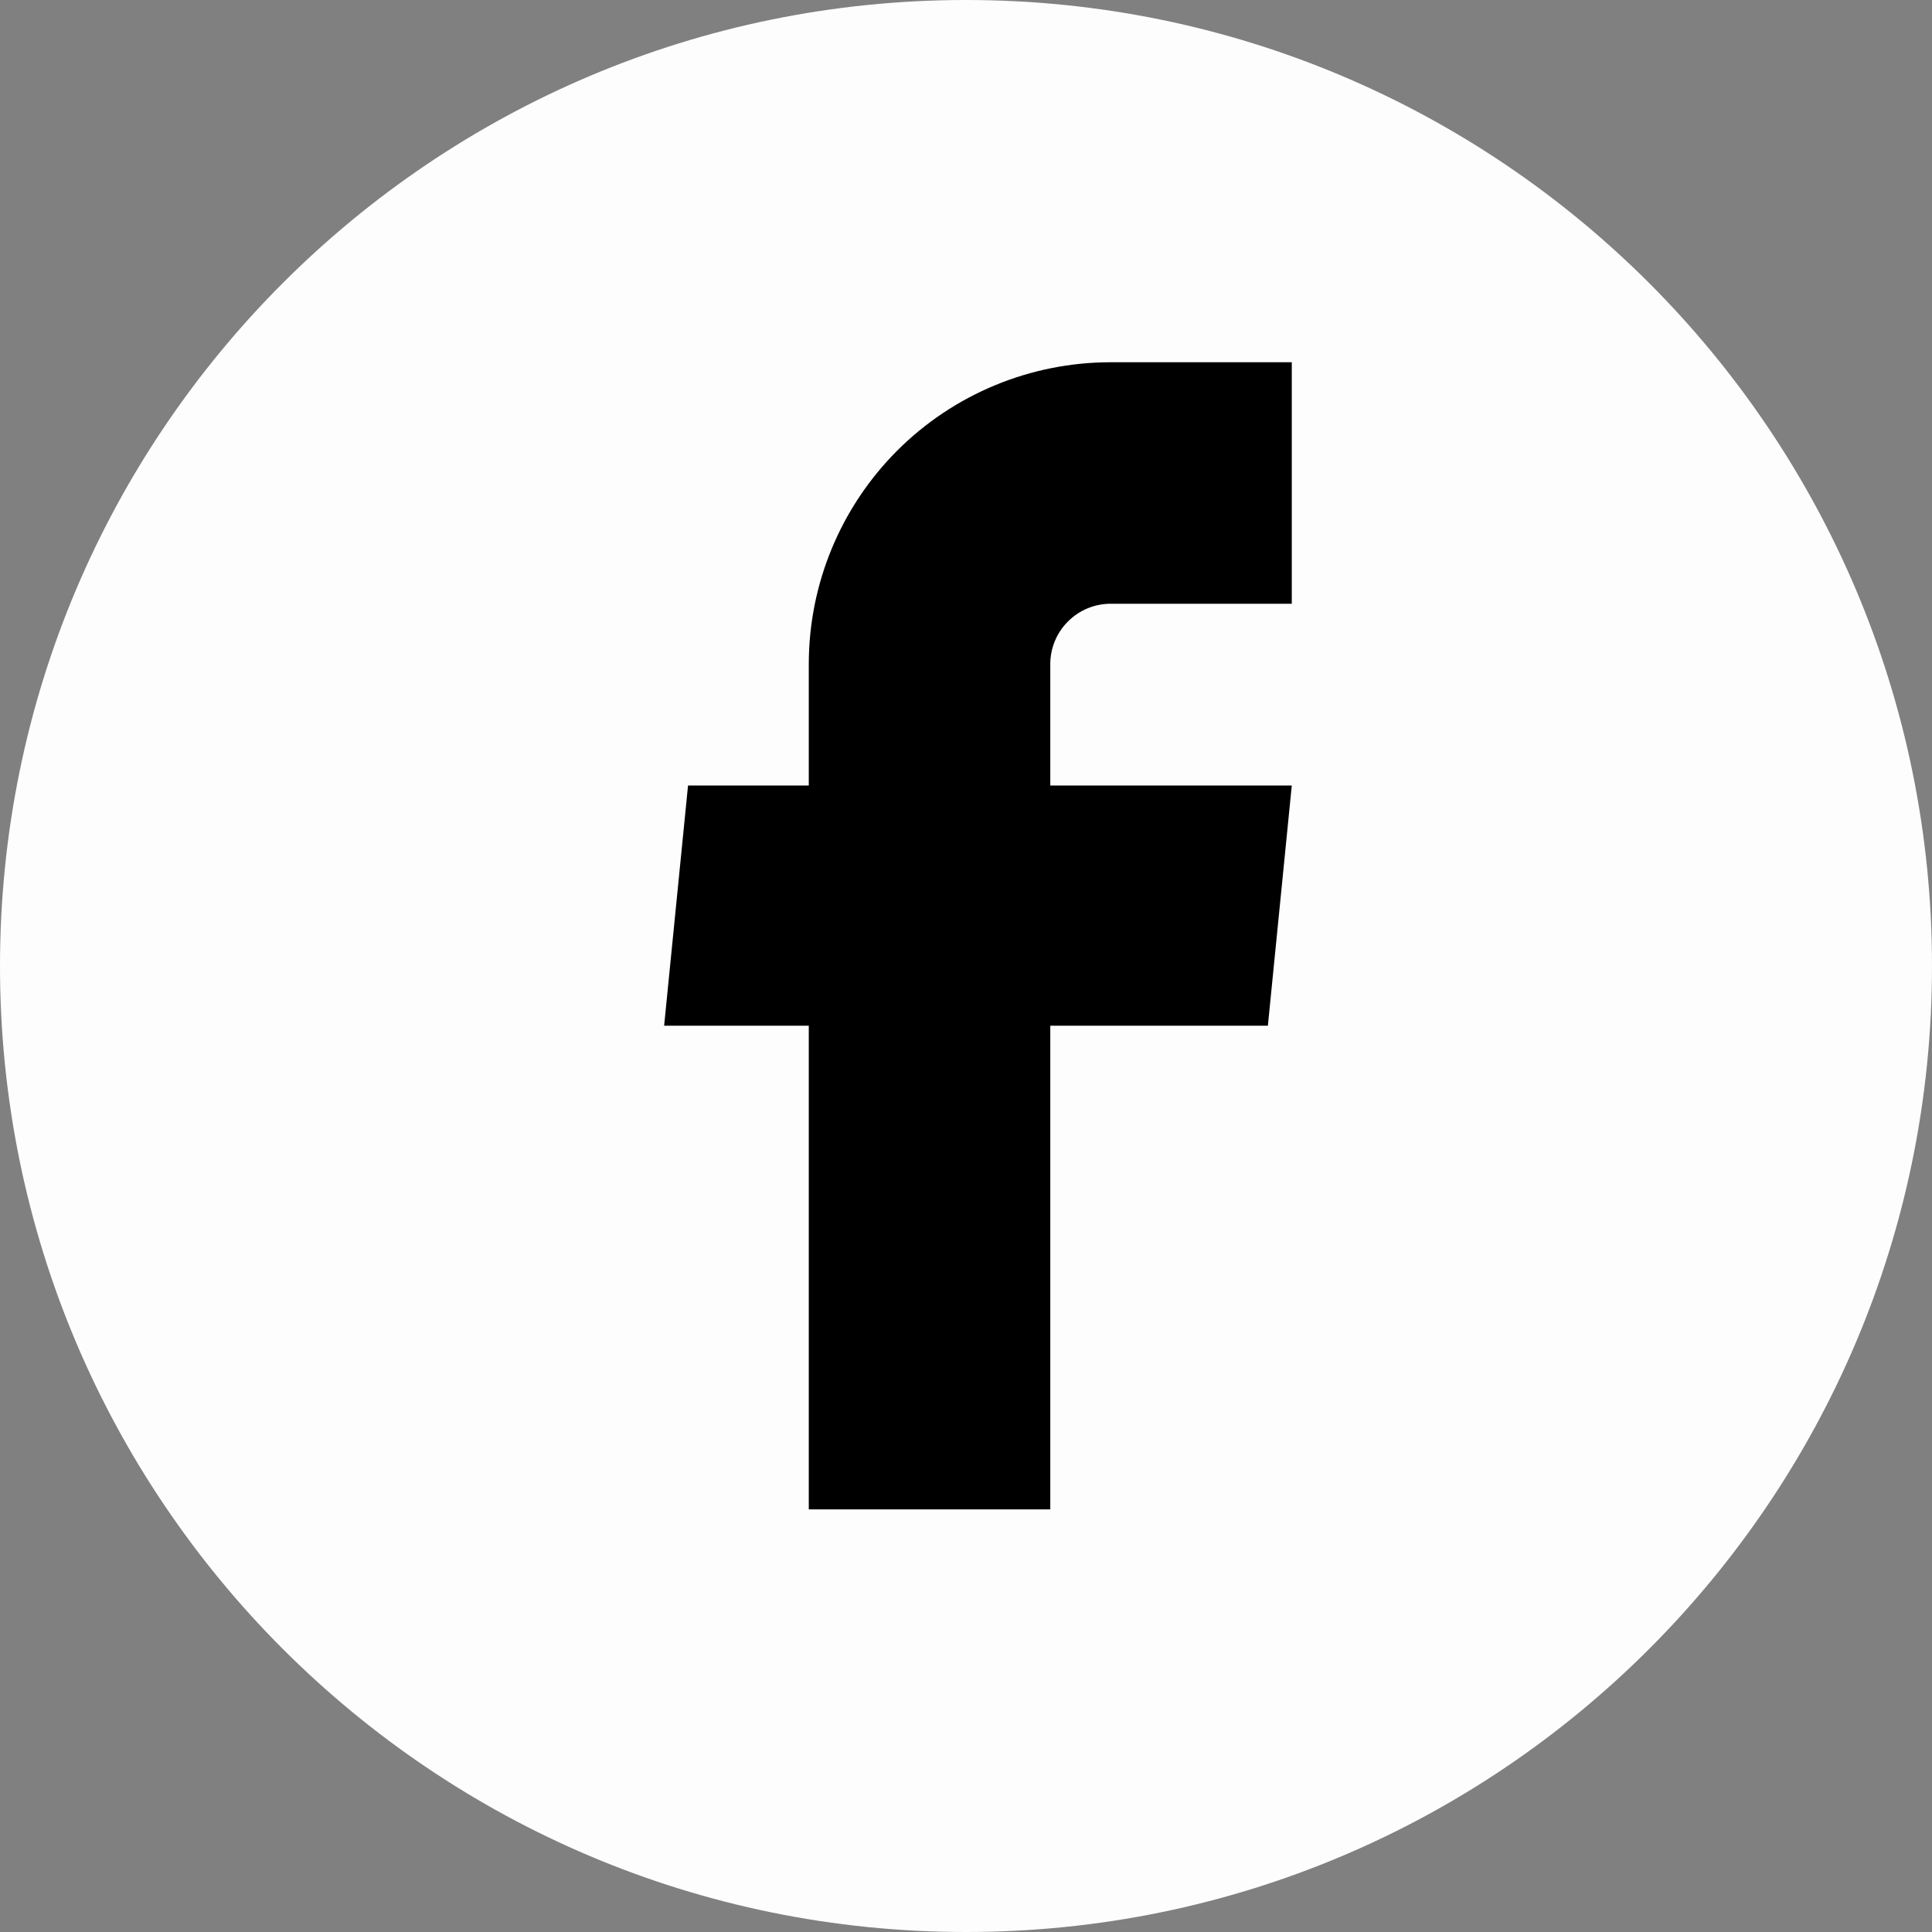 <svg width="24" height="24" viewBox="0 0 24 24" fill="none" xmlns="http://www.w3.org/2000/svg">
<rect x="0" y="0" width="24" height="24" fill="#808080" stroke="none"/>
<path d="M24 12C24 18.627 18.627 24 12 24C5.372 24 -0 18.627 -0 12C-0 5.373 5.372 0 12 0C18.627 0 24 5.373 24 12Z" fill="#FDFDFD"/>
<path d="M10.047 18.75H13.047V12.742H15.75L16.047 9.758H13.047V8.25C13.047 8.051 13.126 7.86 13.267 7.72C13.407 7.579 13.598 7.5 13.797 7.5H16.047V4.5H13.797C12.802 4.5 11.848 4.895 11.145 5.598C10.442 6.302 10.047 7.255 10.047 8.25V9.758H8.547L8.25 12.742H10.047V18.75Z" fill="black"/>
</svg>
